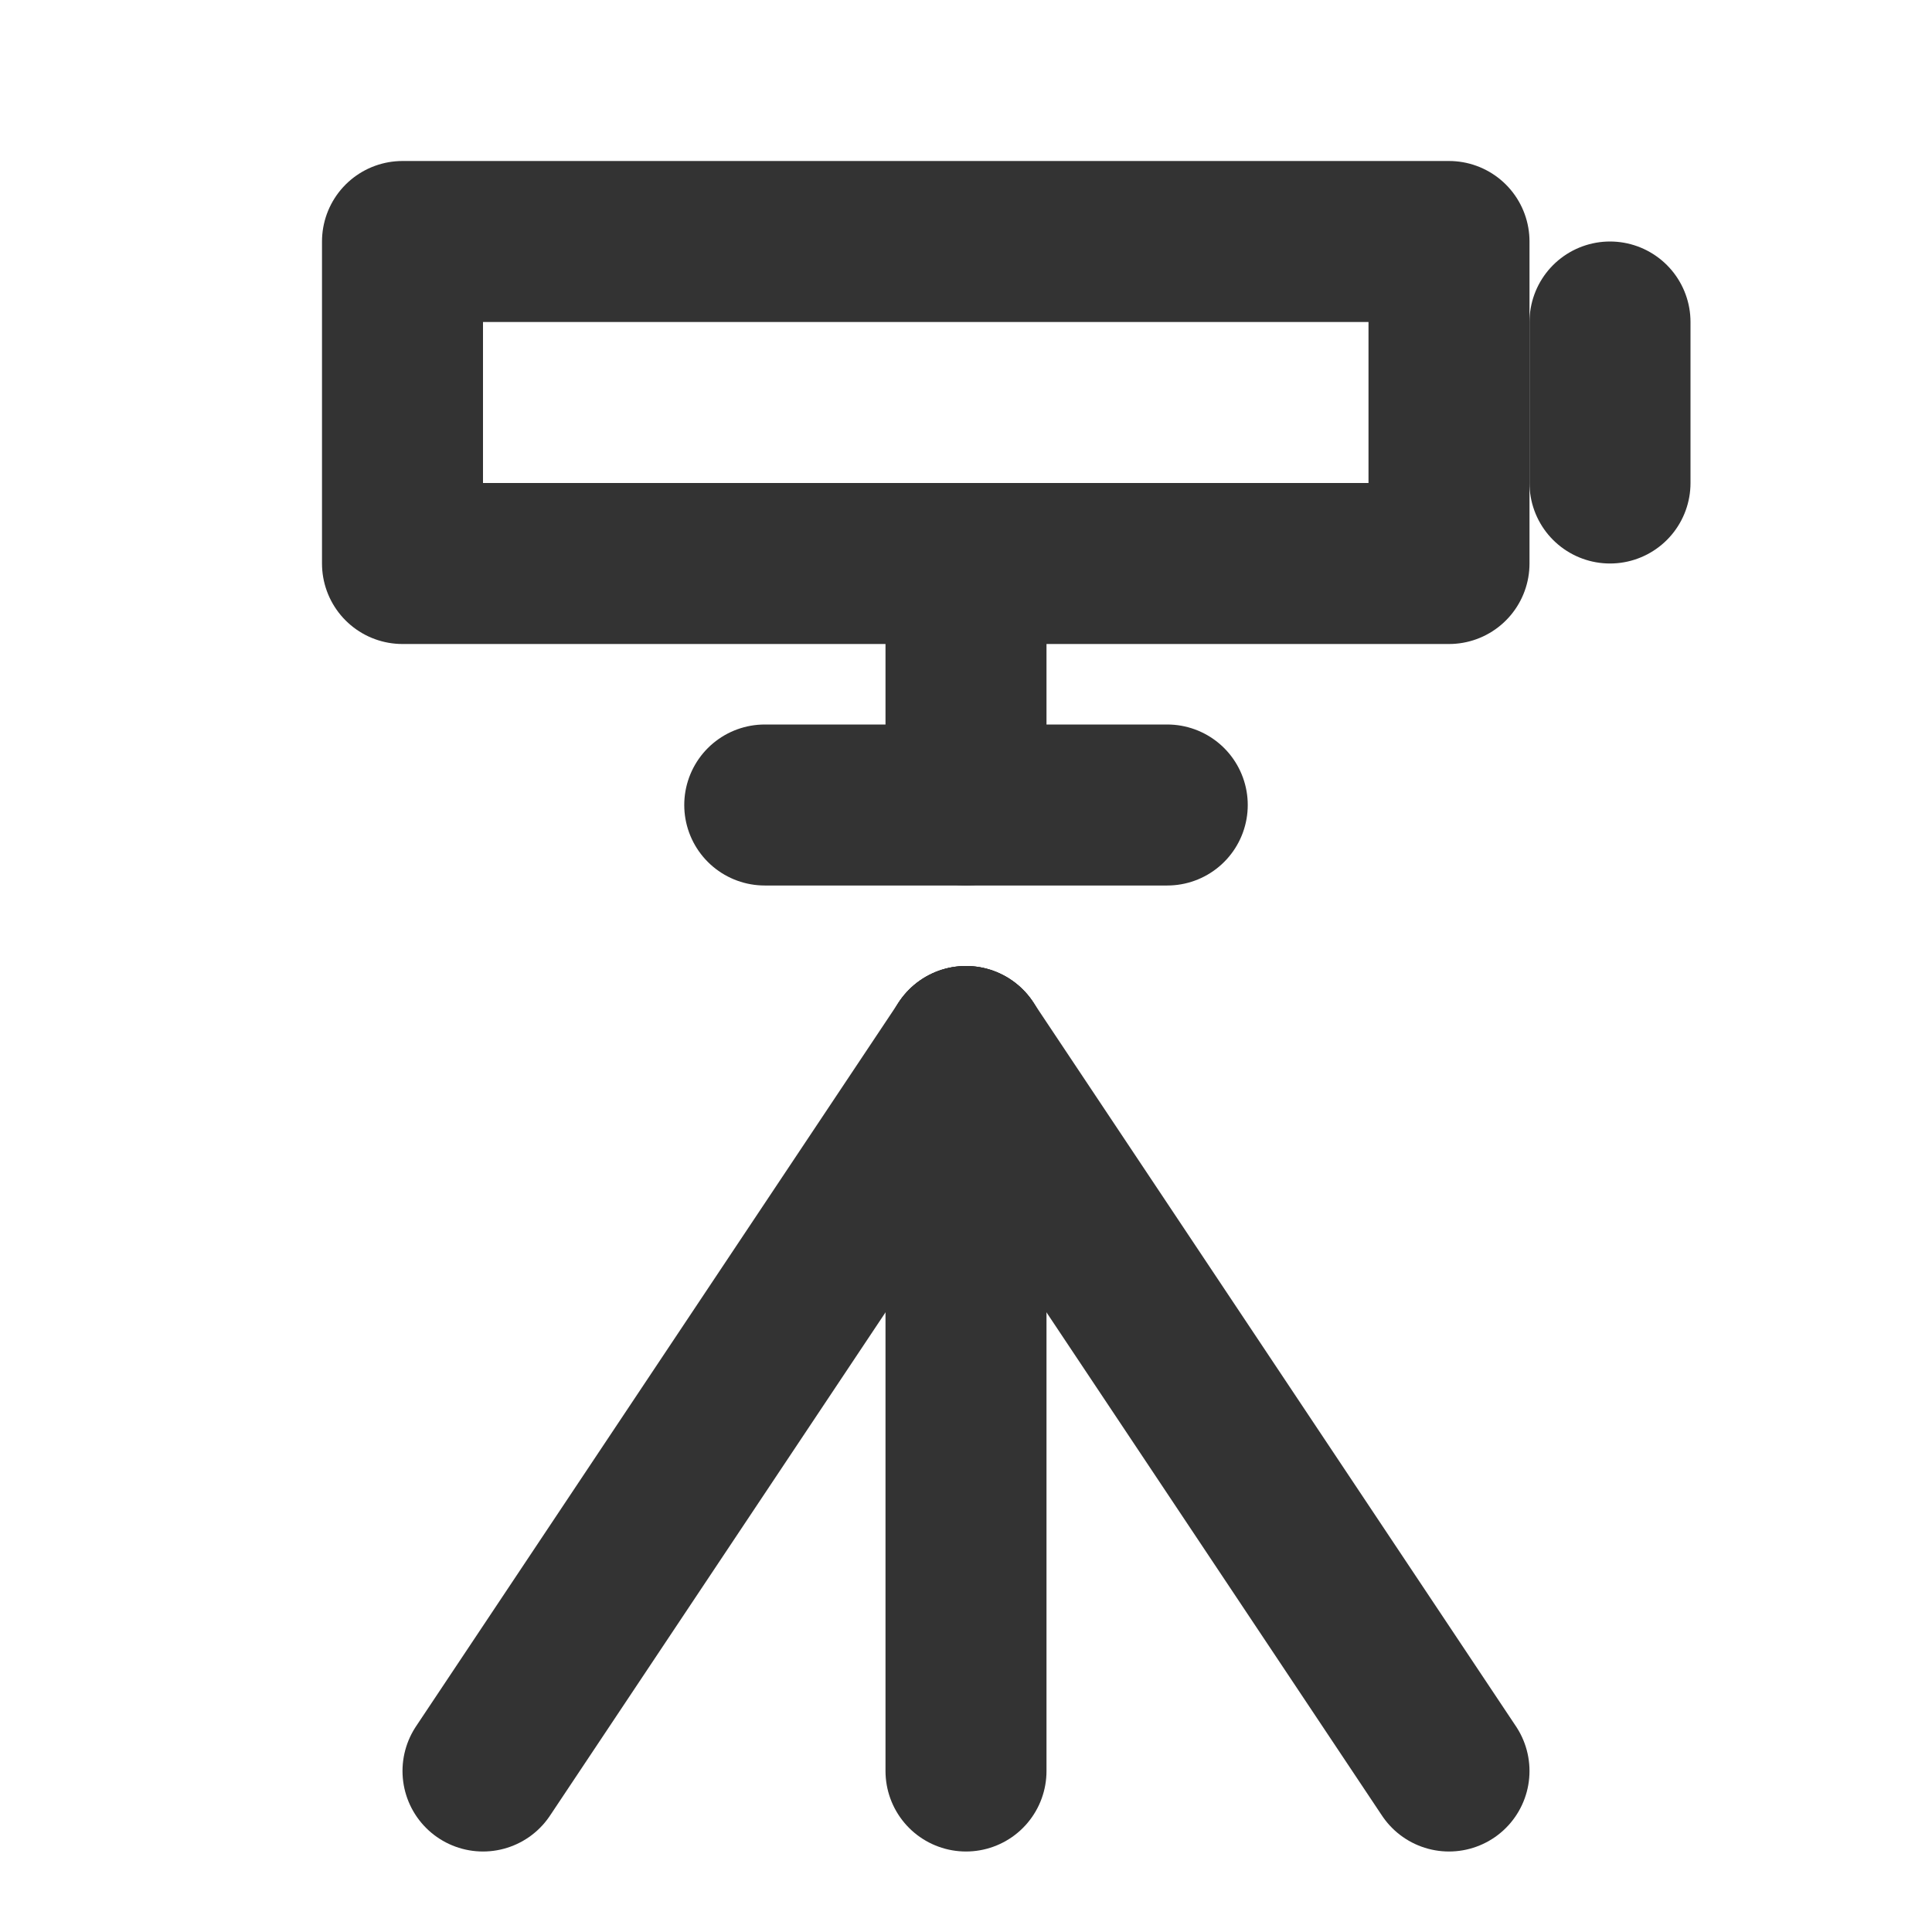 <svg width="24" height="24" viewBox="0 0 24 24" fill="none" xmlns="http://www.w3.org/2000/svg">
<path d="M12 13V22" stroke="#333333" stroke-width="2" stroke-linecap="round" stroke-linejoin="round"/>
<path d="M12 13L18 22" stroke="#333333" stroke-width="2" stroke-linecap="round" stroke-linejoin="round"/>
<path d="M12 13L6 22" stroke="#333333" stroke-width="2" stroke-linecap="round" stroke-linejoin="round"/>
<path d="M12 7V10" stroke="#333333" stroke-width="2" stroke-linecap="round" stroke-linejoin="round"/>
<path d="M9.5 10H14.5" stroke="#333333" stroke-width="2" stroke-linecap="round" stroke-linejoin="round"/>
<path d="M18 3H5V7H18V3Z" stroke="#333333" stroke-width="2" stroke-linejoin="round"/>
<path d="M20 4V6" stroke="#333333" stroke-width="2" stroke-linecap="round" stroke-linejoin="round"/>
</svg>
